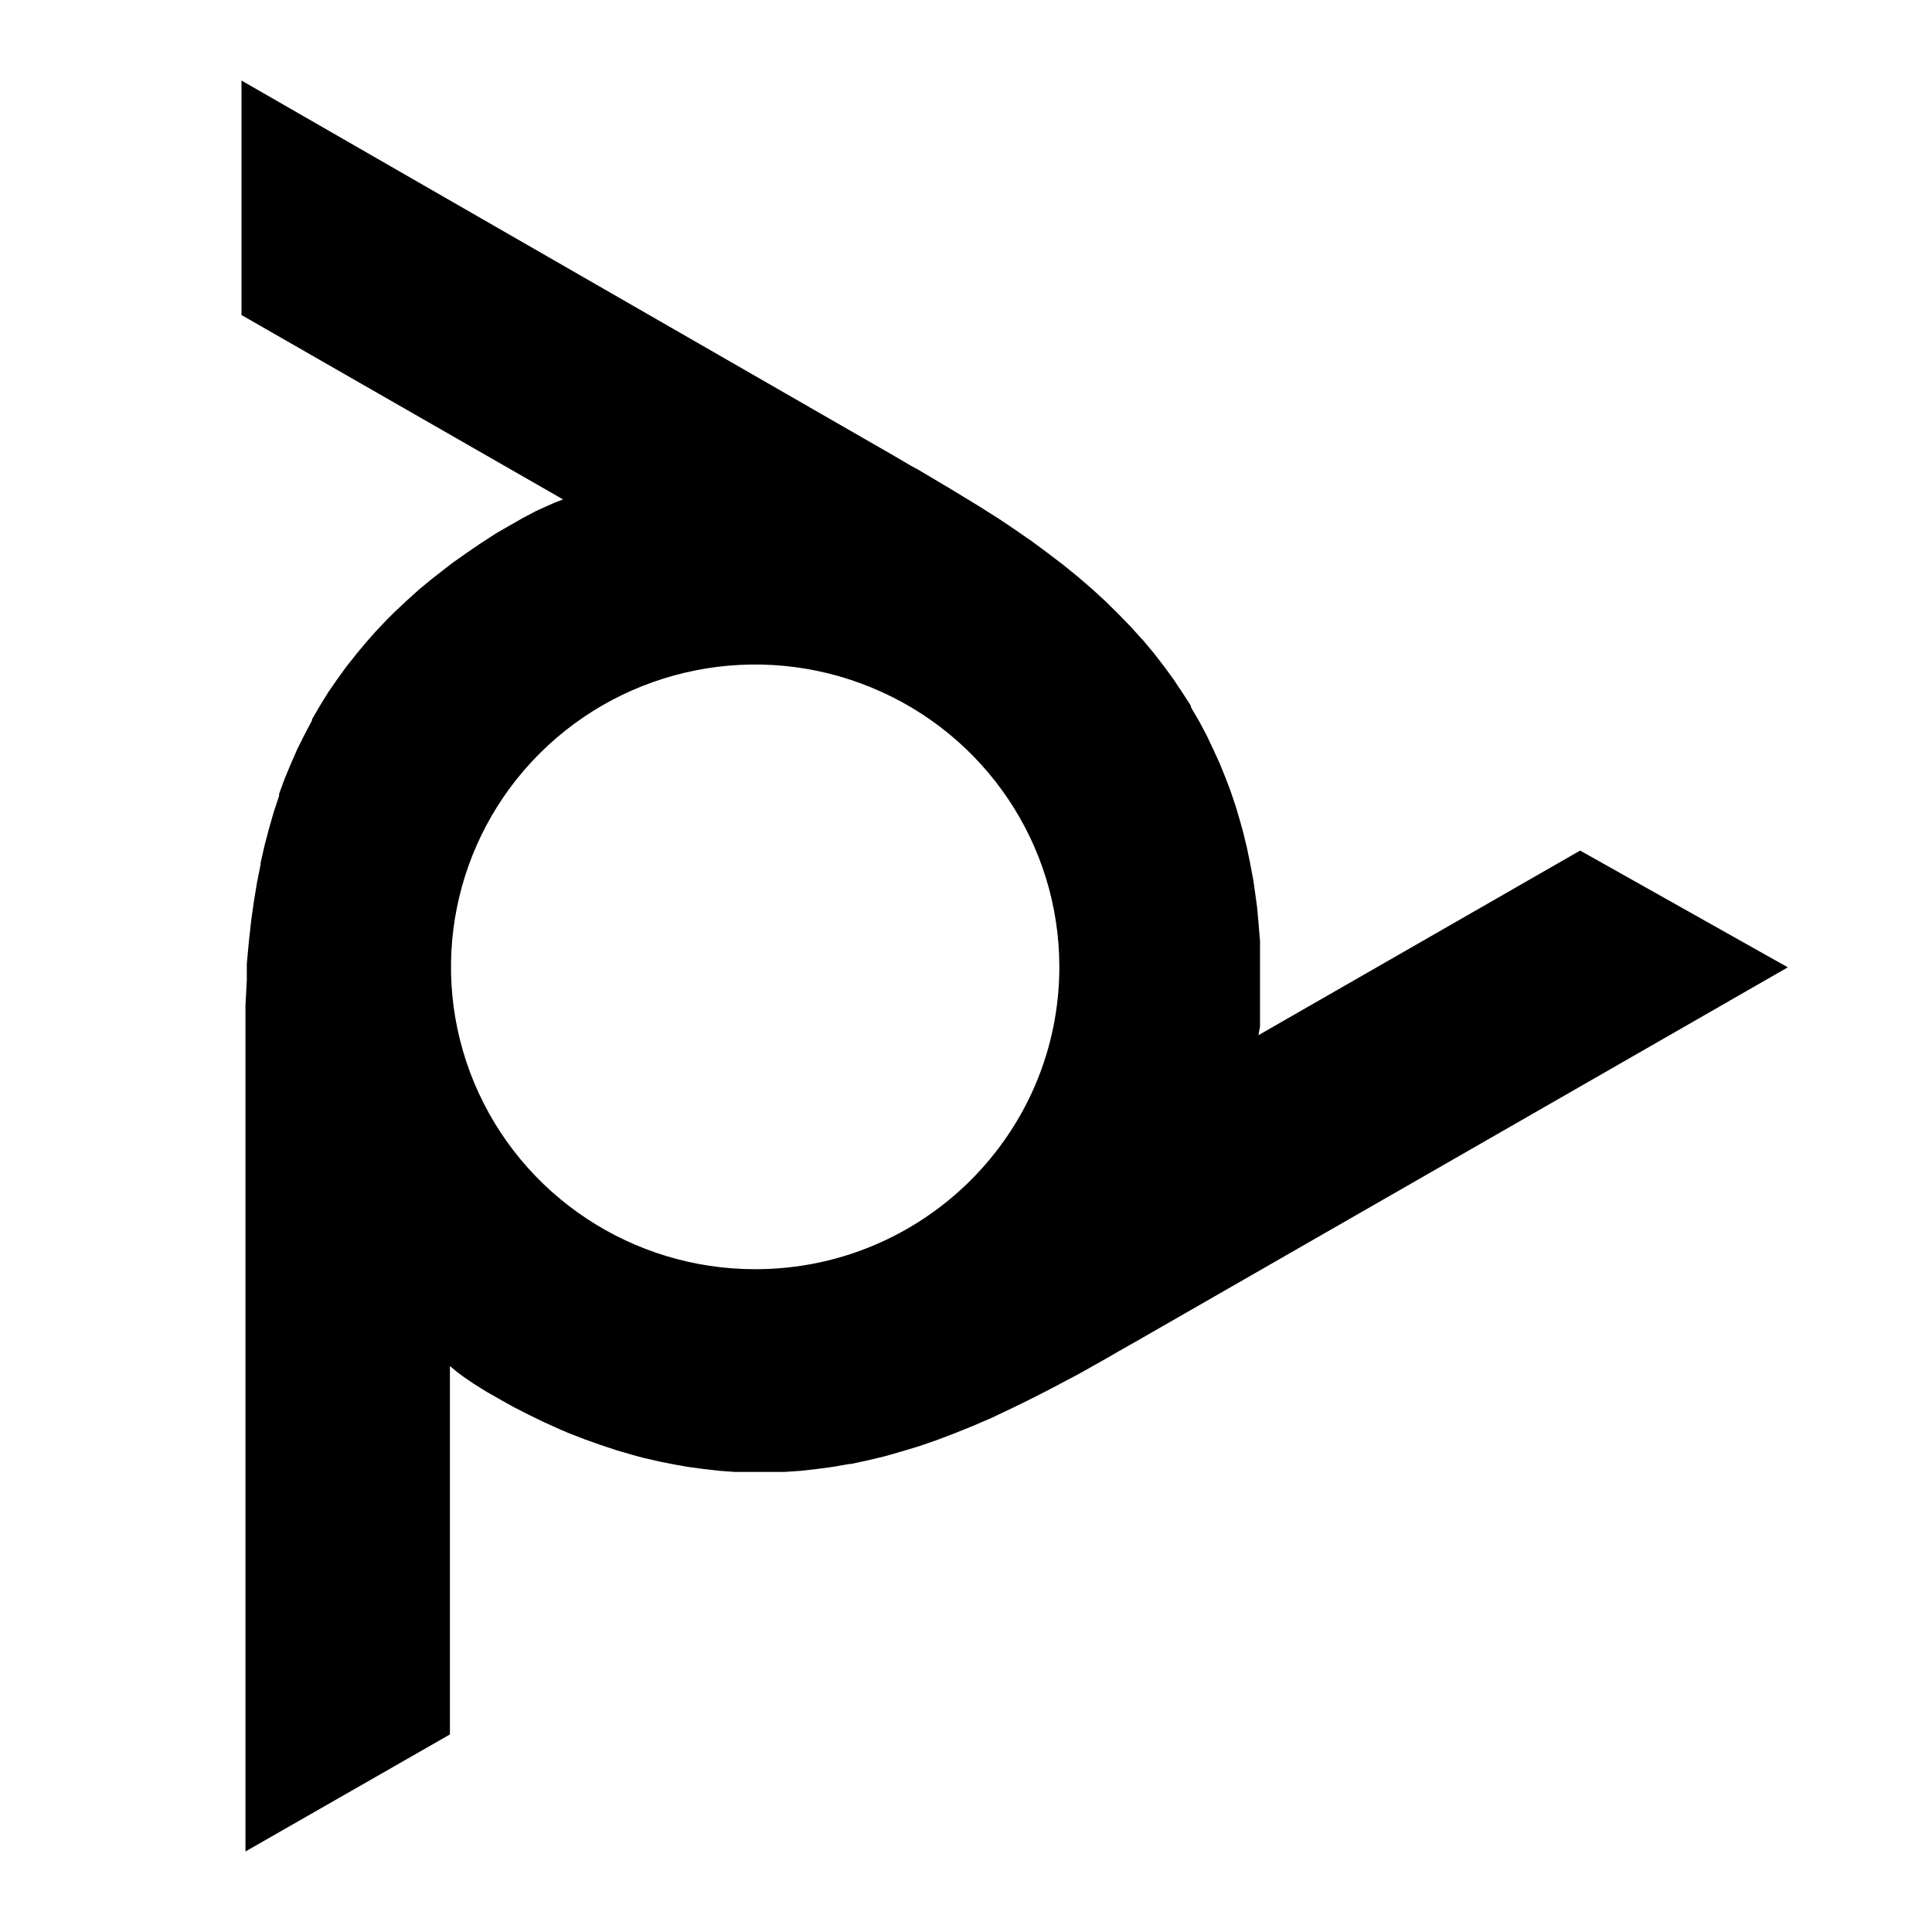 <svg width="16" height="16" viewBox="0 0 16 16" fill="none" xmlns="http://www.w3.org/2000/svg">
<path fill-rule="evenodd" clip-rule="evenodd" d="M10.422 8.573L13.086 7.044L14.806 8.011L9.416 11.105L9.264 11.191L9.206 11.225L8.962 11.363L8.897 11.398L8.693 11.506L8.508 11.6L8.387 11.659L8.219 11.739L8.057 11.809L7.913 11.867L7.761 11.925L7.614 11.976L7.468 12.02L7.325 12.061L7.186 12.094L7.047 12.124H7.034L6.897 12.148L6.762 12.166L6.628 12.181L6.493 12.19H6.361H6.22H6.087L5.961 12.181L5.829 12.166L5.696 12.148L5.588 12.129L5.457 12.103L5.323 12.072L5.242 12.05L5.108 12.011L4.975 11.967L4.84 11.919L4.704 11.866L4.634 11.836L4.499 11.775L4.378 11.716L4.245 11.648L4.156 11.598L4.031 11.527L3.922 11.459L3.833 11.398L3.781 11.359L3.726 11.313V14.364L2.033 15.333V8.551V8.322L2.044 8.118V7.982L2.061 7.797L2.08 7.626L2.102 7.469L2.128 7.311L2.158 7.16V7.147L2.191 7.001L2.228 6.861L2.267 6.725L2.311 6.592V6.576L2.358 6.447L2.41 6.323L2.463 6.202L2.523 6.082L2.584 5.966V5.957L2.651 5.842L2.719 5.732L2.793 5.625L2.869 5.52L2.951 5.417L3.021 5.332L3.11 5.231L3.203 5.133L3.264 5.072L3.364 4.978L3.468 4.884L3.577 4.794L3.69 4.706L3.755 4.656L3.876 4.571L3.989 4.494L4.113 4.414L4.202 4.363L4.324 4.293L4.439 4.232L4.536 4.188L4.595 4.162L4.663 4.136L2 2.609V0.667L7.392 3.768L7.542 3.856L7.603 3.889L7.842 4.031L7.907 4.07L8.104 4.19L8.278 4.3L8.391 4.376L8.543 4.481L8.682 4.584L8.808 4.68L8.932 4.781L9.049 4.882L9.16 4.984L9.264 5.087L9.364 5.19L9.457 5.293L9.468 5.304L9.557 5.411L9.64 5.518L9.718 5.625L9.792 5.736L9.863 5.846V5.857L9.929 5.97L9.991 6.086L10.046 6.202L10.1 6.32L10.15 6.443L10.189 6.546L10.232 6.672L10.27 6.801L10.293 6.883L10.326 7.018L10.354 7.154L10.38 7.292L10.4 7.434L10.411 7.515L10.424 7.661L10.435 7.795V7.943V8.186V8.315V8.332V8.437V8.501L10.422 8.573ZM3.927 8.967C4.318 9.903 5.237 10.512 6.256 10.511C7.646 10.51 8.773 9.39 8.773 8.007C8.773 6.994 8.159 6.081 7.217 5.694C6.276 5.306 5.192 5.521 4.472 6.237C3.752 6.954 3.537 8.031 3.927 8.967Z" fill="black"/>
</svg>
